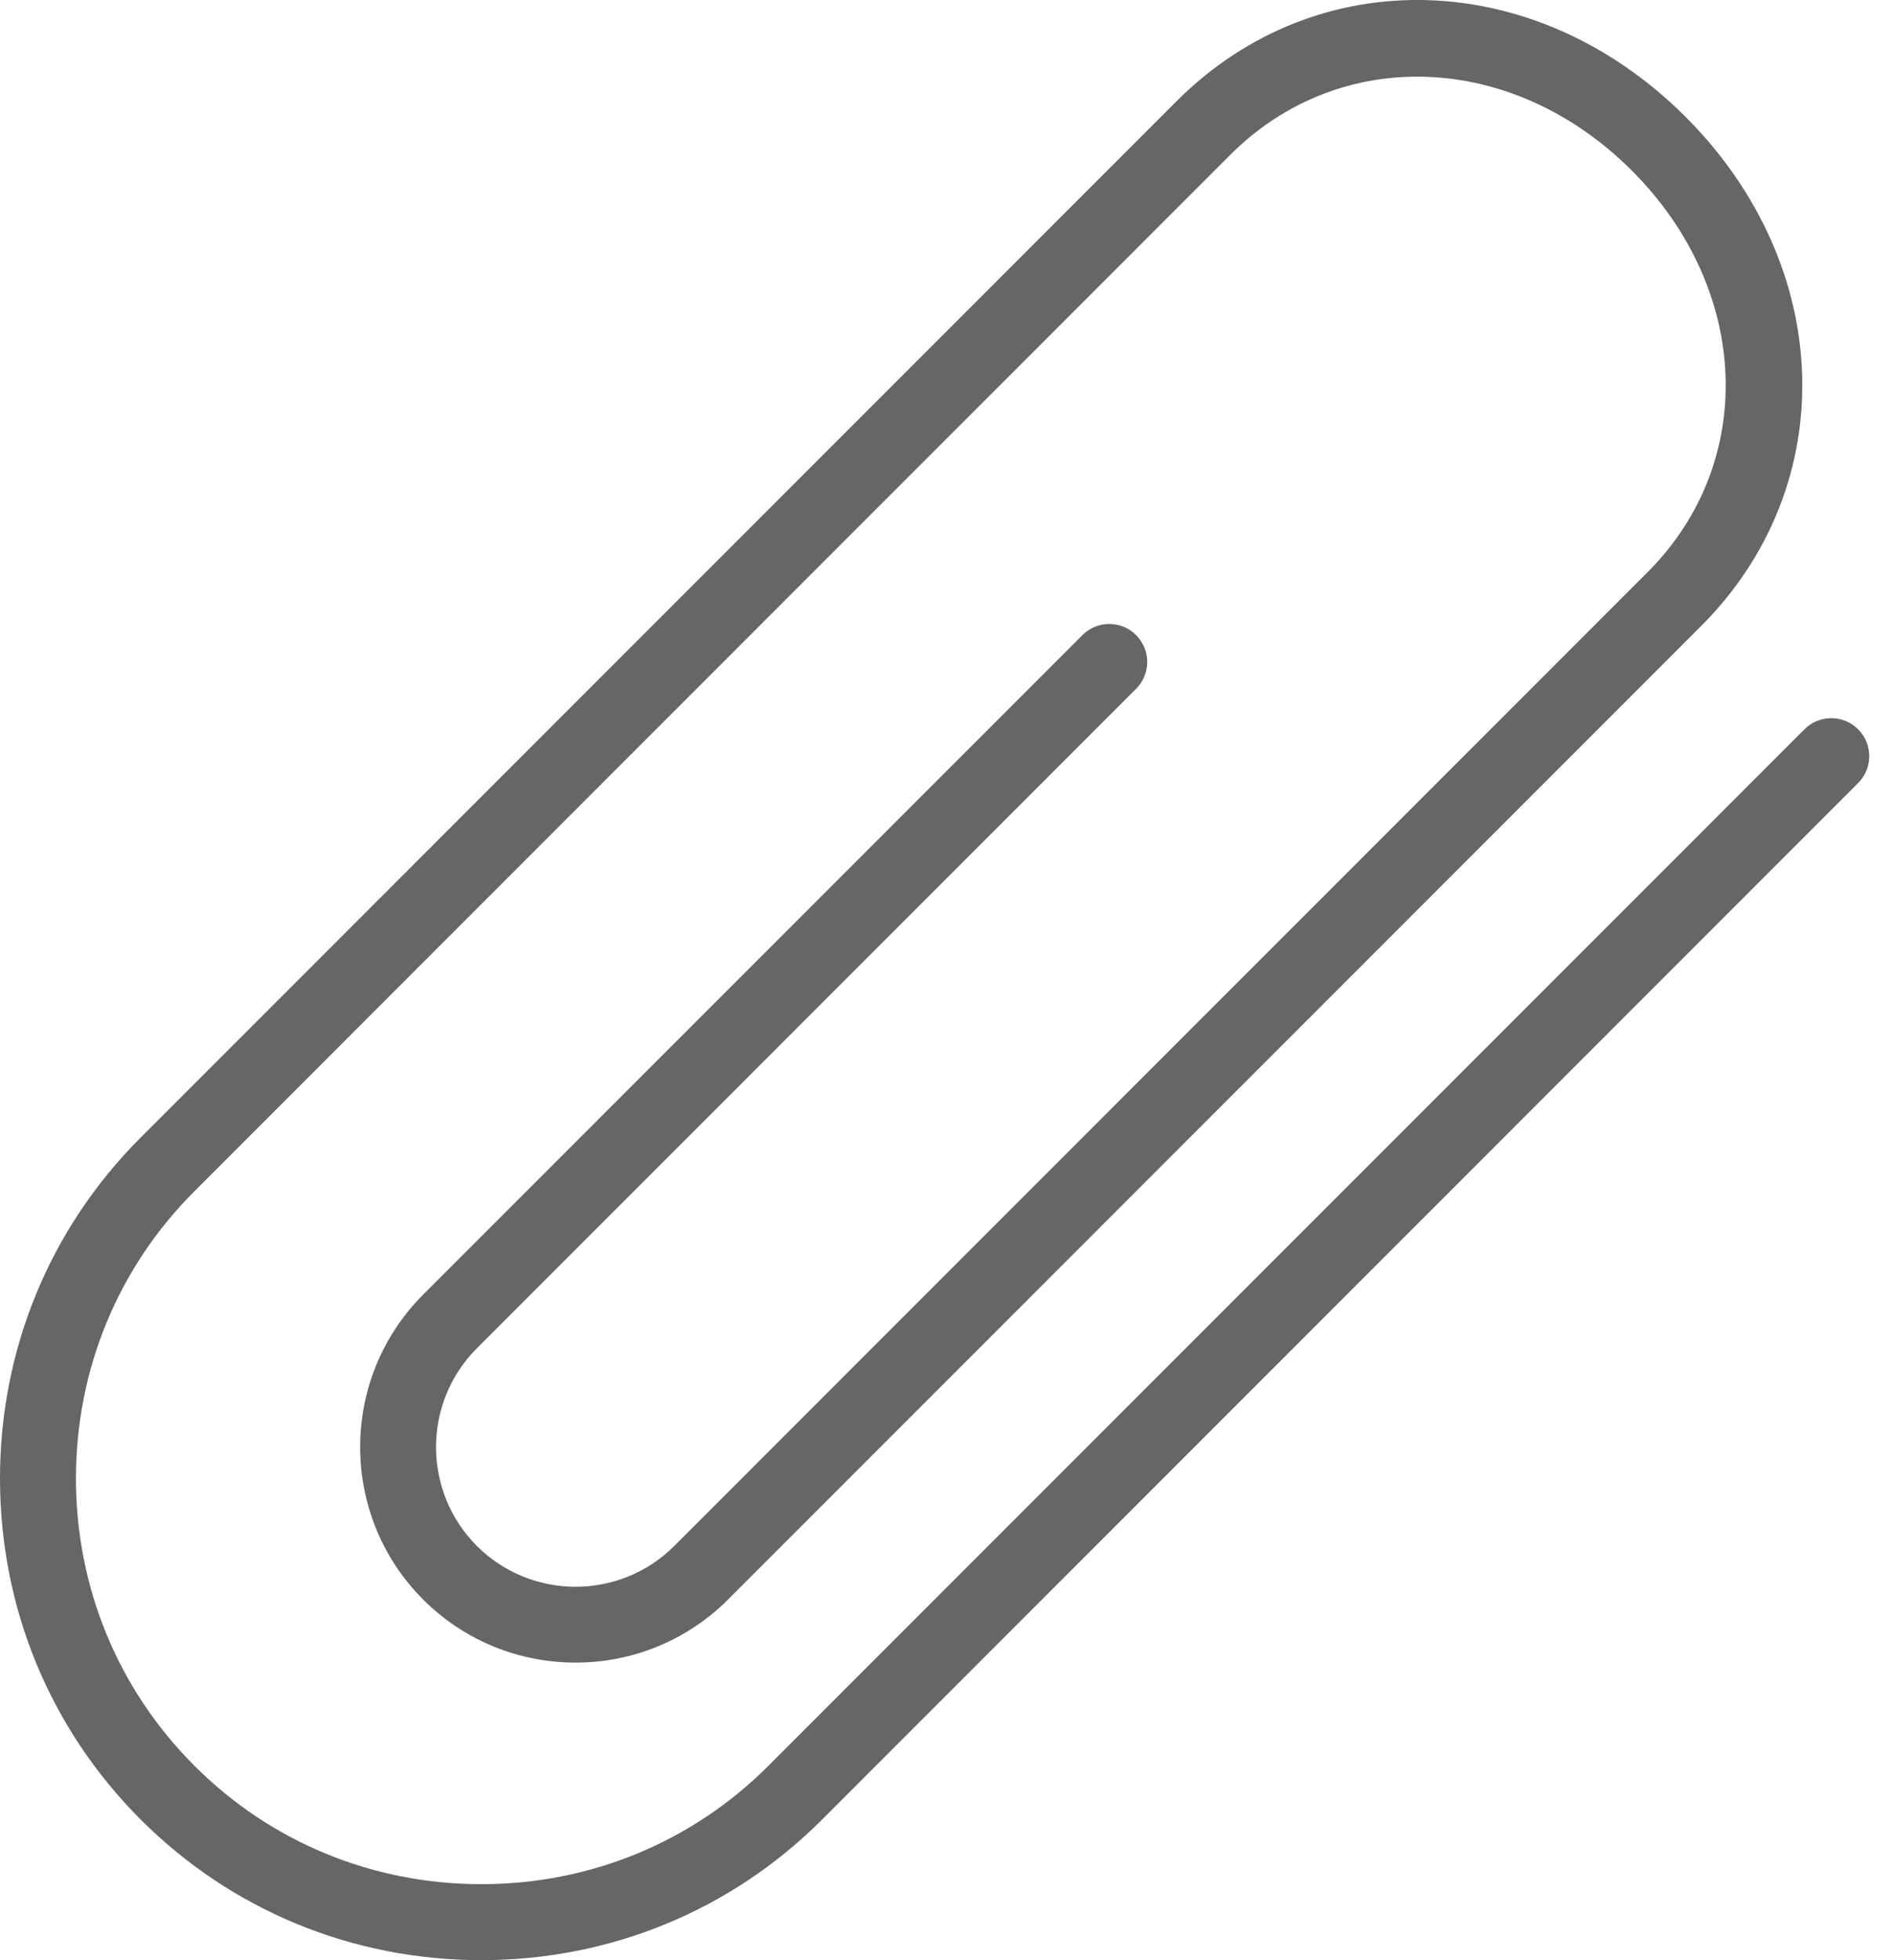 <svg width="29" height="30" viewBox="0 0 29 30" fill="none" xmlns="http://www.w3.org/2000/svg">
<path d="M28.451 11.162C28.224 10.935 27.856 10.935 27.629 11.162L11.767 27.024C10.598 28.194 9.037 28.837 7.371 28.837C5.705 28.837 4.144 28.194 2.976 27.024C1.807 25.855 1.163 24.295 1.163 22.628C1.163 20.963 1.806 19.402 2.976 18.233L18.837 2.37C20.521 0.687 23.164 0.79 24.985 2.61C26.806 4.431 26.91 7.075 25.226 8.758L10.325 23.66C9.492 24.493 8.136 24.494 7.301 23.66C6.468 22.826 6.468 21.47 7.301 20.636L17.395 10.542C17.623 10.315 17.623 9.948 17.395 9.72C17.168 9.493 16.801 9.493 16.574 9.72L6.479 19.814C5.193 21.101 5.193 23.194 6.479 24.481C7.767 25.769 9.861 25.767 11.147 24.481L26.048 9.58C28.2 7.427 28.097 4.077 25.808 1.788C23.519 -0.501 20.169 -0.605 18.016 1.548L2.153 17.411C0.764 18.799 0 20.652 0 22.628C0 24.605 0.764 26.458 2.153 27.847C3.542 29.236 5.394 30 7.371 30C9.347 30 11.201 29.236 12.589 27.847L28.451 11.984C28.678 11.757 28.678 11.389 28.451 11.162Z" fill="#666666"/>
</svg>
